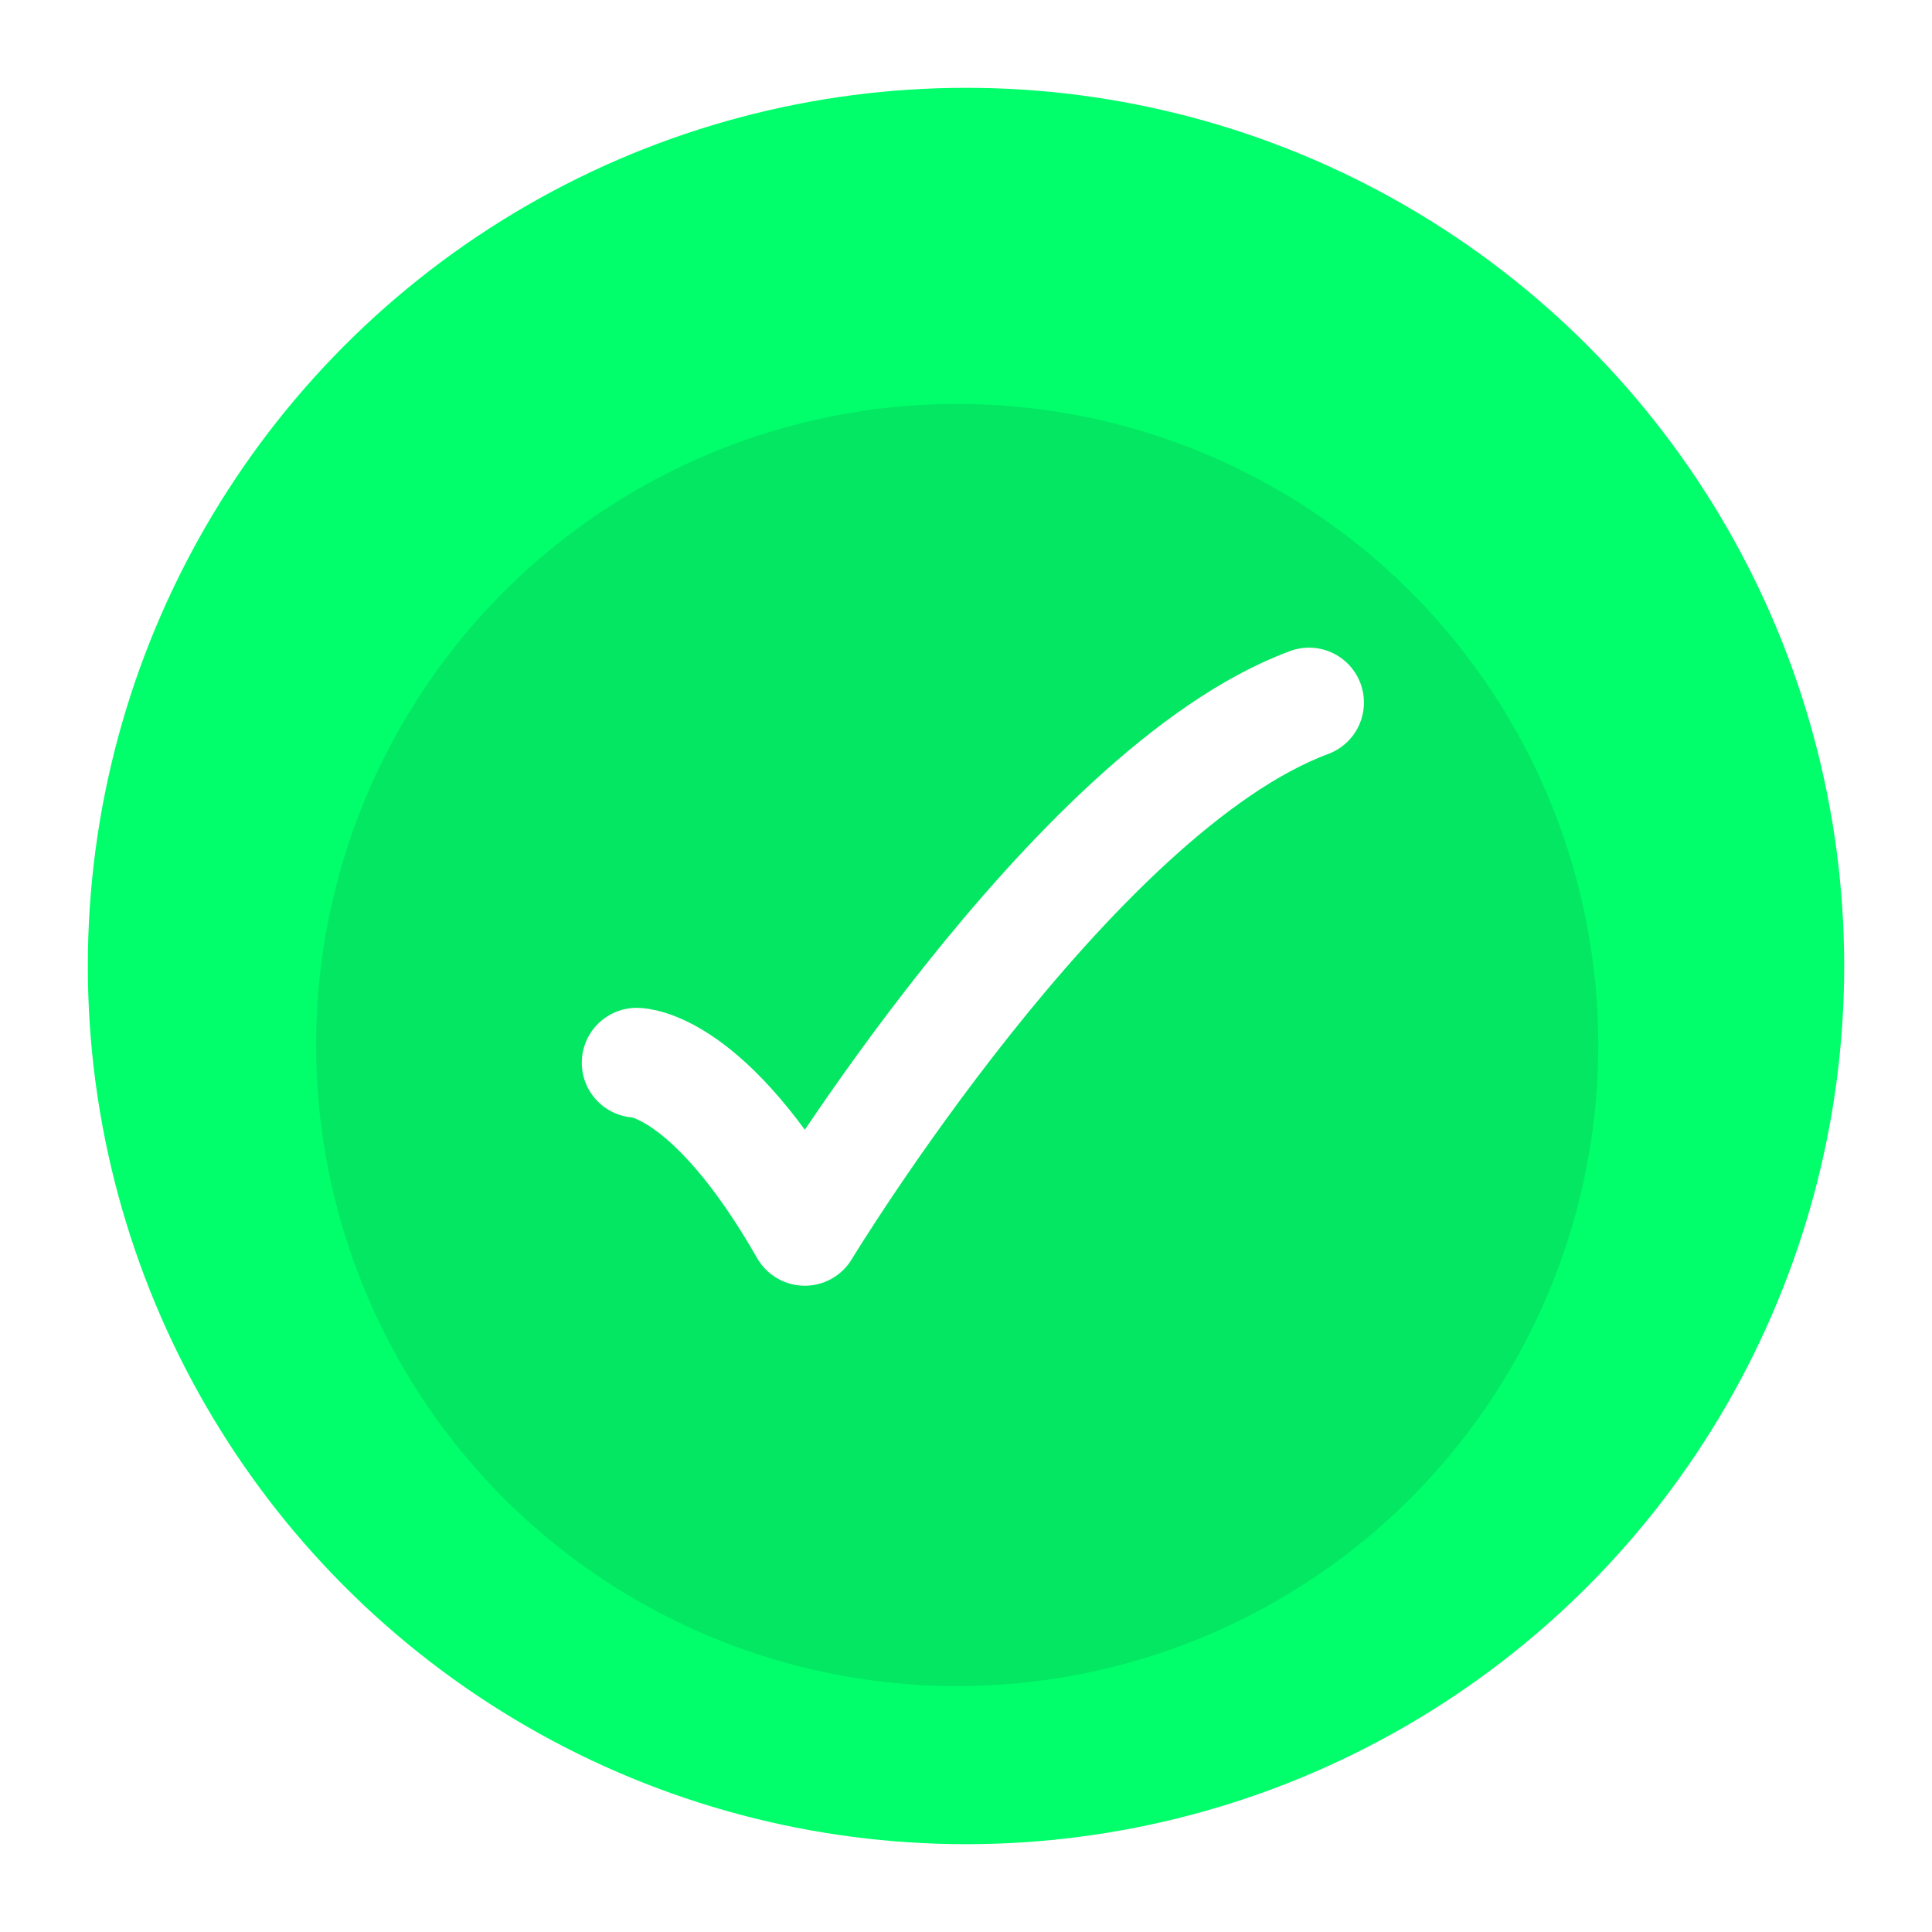 <svg width="88" height="88" viewBox="0 0 88 88" fill="none" xmlns="http://www.w3.org/2000/svg">
<g style="mix-blend-mode:overlay" filter="url(#filter0_g_1169_31591)">
<circle cx="44" cy="44" r="40" fill="#00FF6A"/>
</g>
<g filter="url(#filter1_f_1169_31591)">
<circle cx="43.602" cy="43.6" r="34" fill="#00FF6A"/>
</g>
<g filter="url(#filter2_i_1169_31591)">
<circle cx="43.598" cy="43.599" r="29.2" fill="#04E762"/>
</g>
<path d="M29 48.406C29 48.406 32.281 48.406 36.656 56.063C36.656 56.063 48.816 36.011 59.625 32" stroke="white" stroke-width="5" stroke-linecap="round" stroke-linejoin="round"/>
<defs>
<filter id="filter0_g_1169_31591" x="0" y="0" width="88" height="88" filterUnits="userSpaceOnUse" color-interpolation-filters="sRGB">
<feFlood flood-opacity="0" result="BackgroundImageFix"/>
<feBlend mode="normal" in="SourceGraphic" in2="BackgroundImageFix" result="shape"/>
<feTurbulence type="fractalNoise" baseFrequency="0.25 0.25" numOctaves="3" seed="2471" />
<feDisplacementMap in="shape" scale="8" xChannelSelector="R" yChannelSelector="G" result="displacedImage" width="100%" height="100%" />
<feMerge result="effect1_texture_1169_31591">
<feMergeNode in="displacedImage"/>
</feMerge>
</filter>
<filter id="filter1_f_1169_31591" x="5.602" y="5.6" width="76" height="76" filterUnits="userSpaceOnUse" color-interpolation-filters="sRGB">
<feFlood flood-opacity="0" result="BackgroundImageFix"/>
<feBlend mode="normal" in="SourceGraphic" in2="BackgroundImageFix" result="shape"/>
<feGaussianBlur stdDeviation="2" result="effect1_foregroundBlur_1169_31591"/>
</filter>
<filter id="filter2_i_1169_31591" x="14.398" y="14.399" width="58.4" height="62.4" filterUnits="userSpaceOnUse" color-interpolation-filters="sRGB">
<feFlood flood-opacity="0" result="BackgroundImageFix"/>
<feBlend mode="normal" in="SourceGraphic" in2="BackgroundImageFix" result="shape"/>
<feColorMatrix in="SourceAlpha" type="matrix" values="0 0 0 0 0 0 0 0 0 0 0 0 0 0 0 0 0 0 127 0" result="hardAlpha"/>
<feOffset dy="4"/>
<feGaussianBlur stdDeviation="2"/>
<feComposite in2="hardAlpha" operator="arithmetic" k2="-1" k3="1"/>
<feColorMatrix type="matrix" values="0 0 0 0 0 0 0 0 0 0 0 0 0 0 0 0 0 0 0.25 0"/>
<feBlend mode="normal" in2="shape" result="effect1_innerShadow_1169_31591"/>
</filter>
</defs>
</svg>
